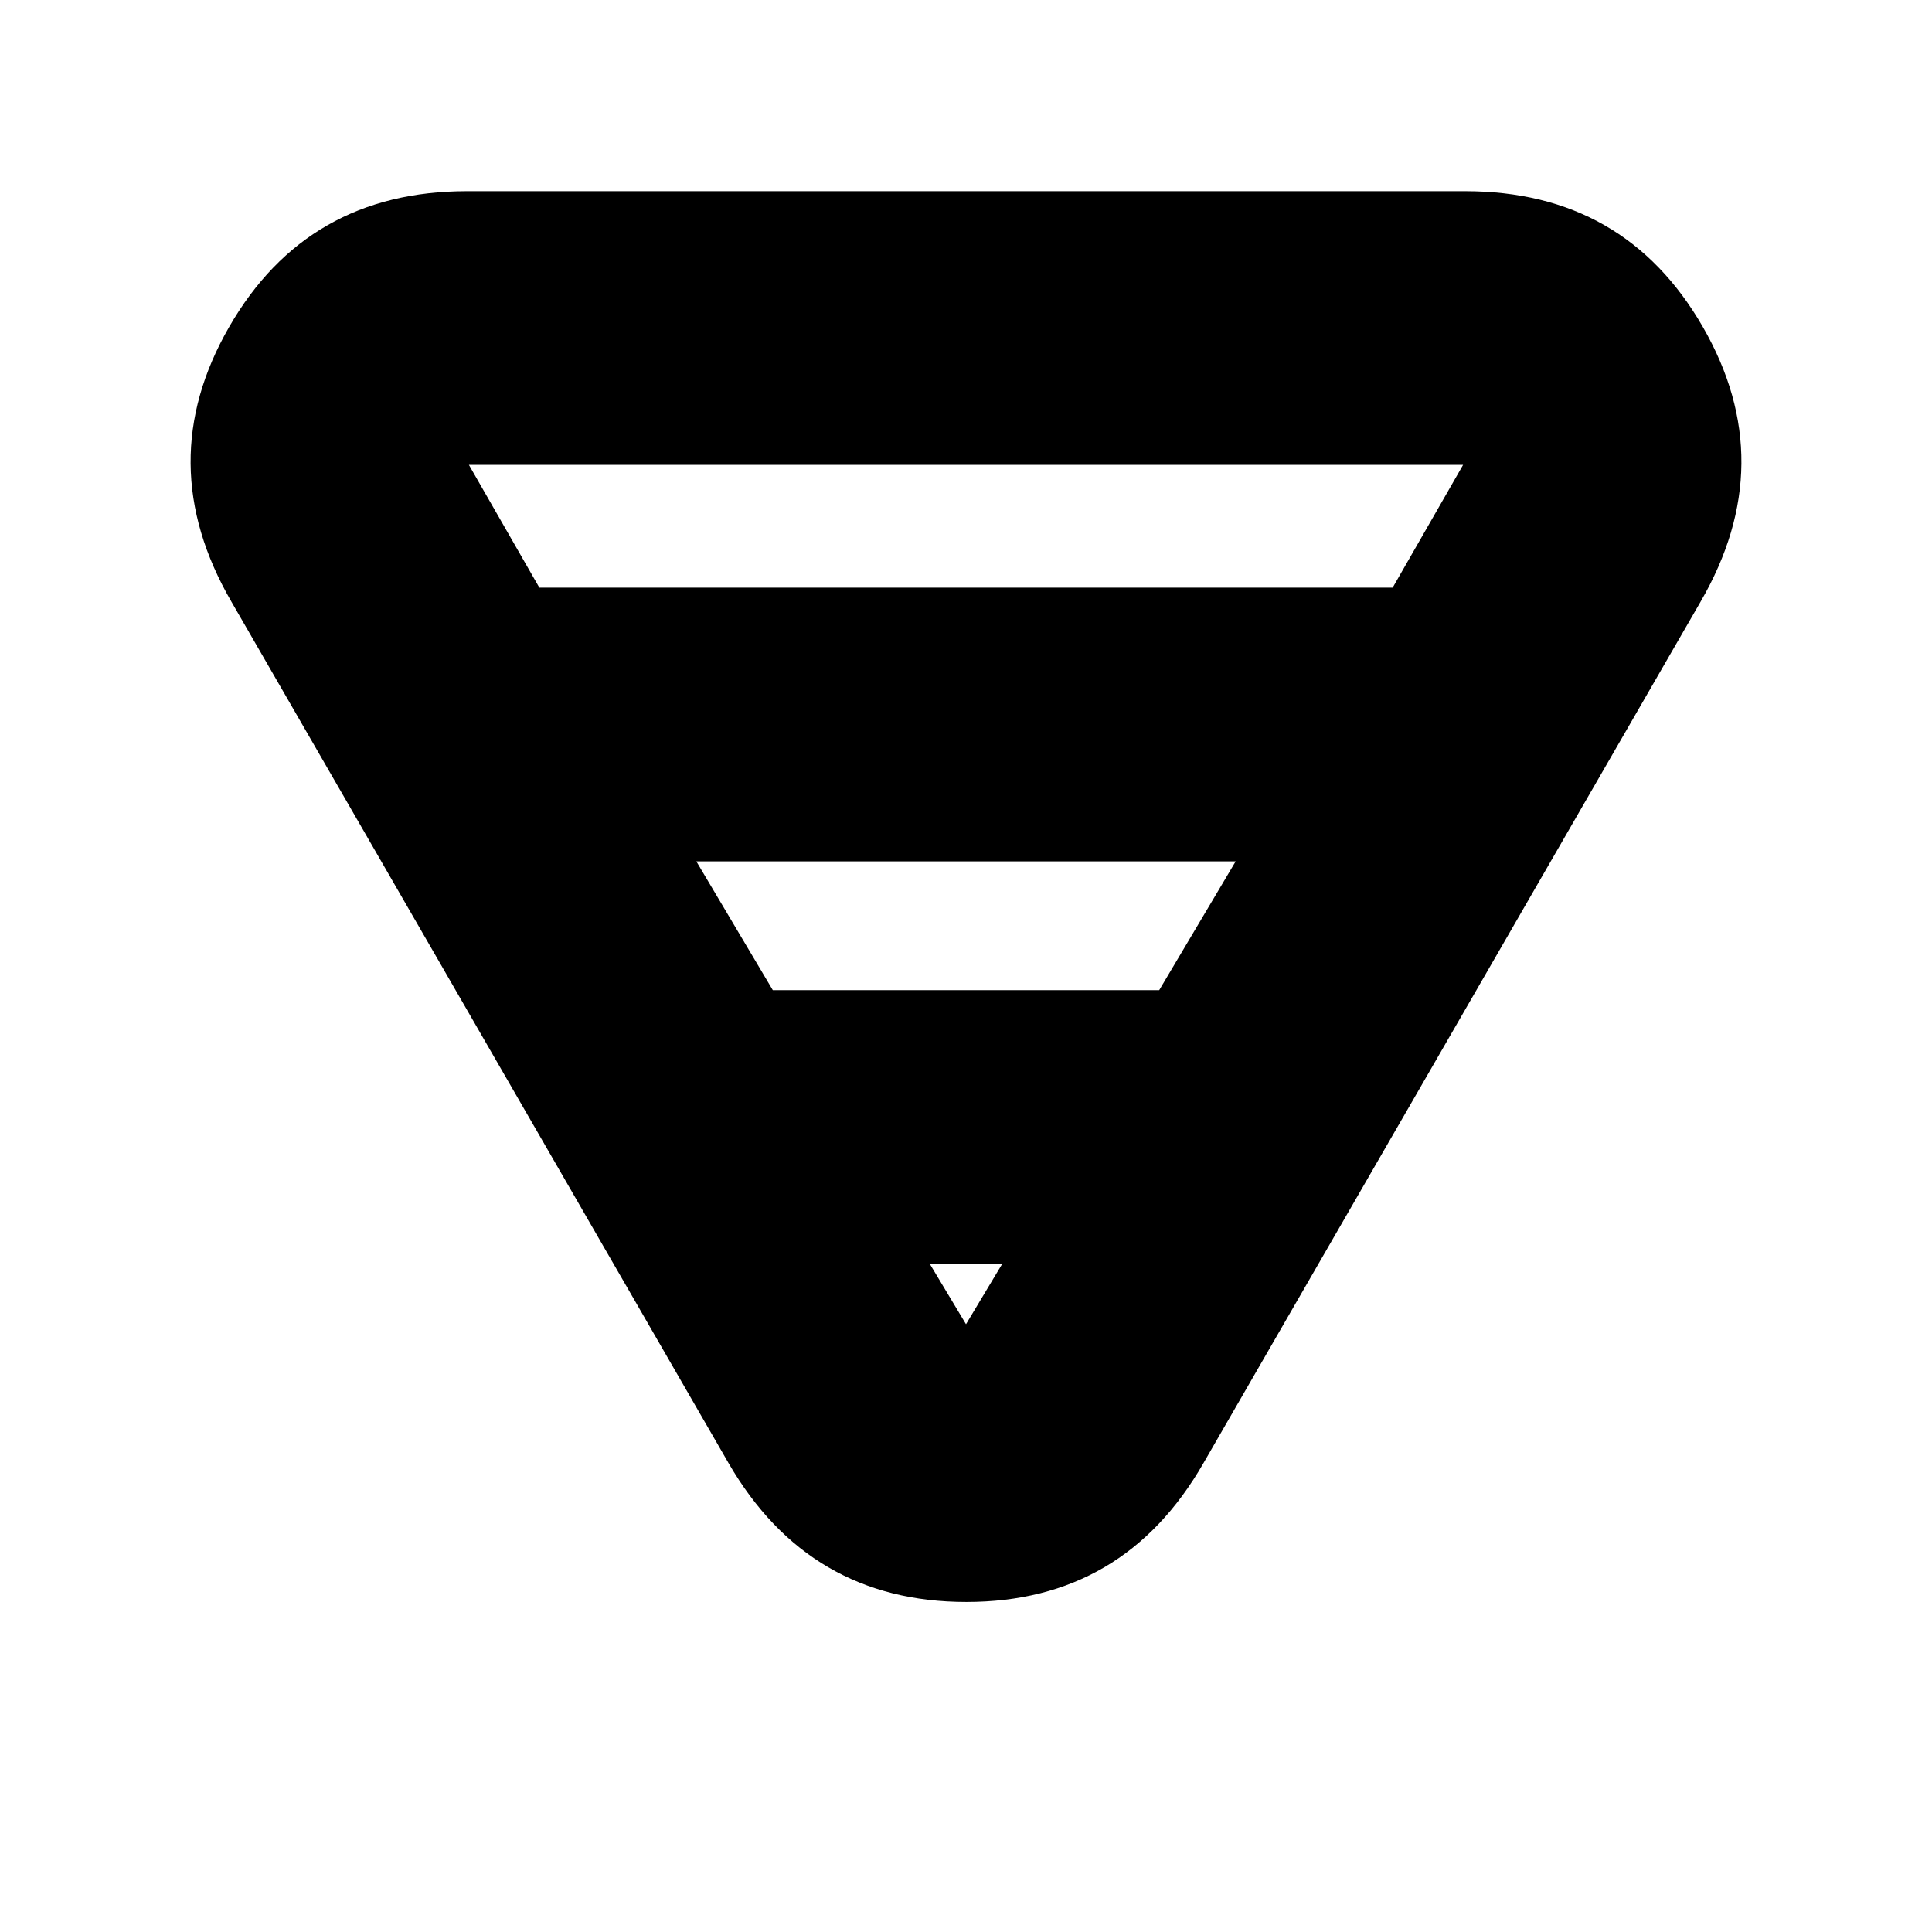 <svg xmlns="http://www.w3.org/2000/svg" height="24" viewBox="0 -960 960 960" width="24"><path d="M232-865h496q79.33 0 118.16 67.5Q885-730 845-661L598-233q-39.6 69-117.8 69-78.2 0-118.2-69L115-661q-40-69-1.16-136.5Q152.67-865 232-865Zm1 136 35 61h424l35-61H233Zm113 197 38 64h192l38-64H346Zm116 200 18 30 18-30h-36Z"/></svg>